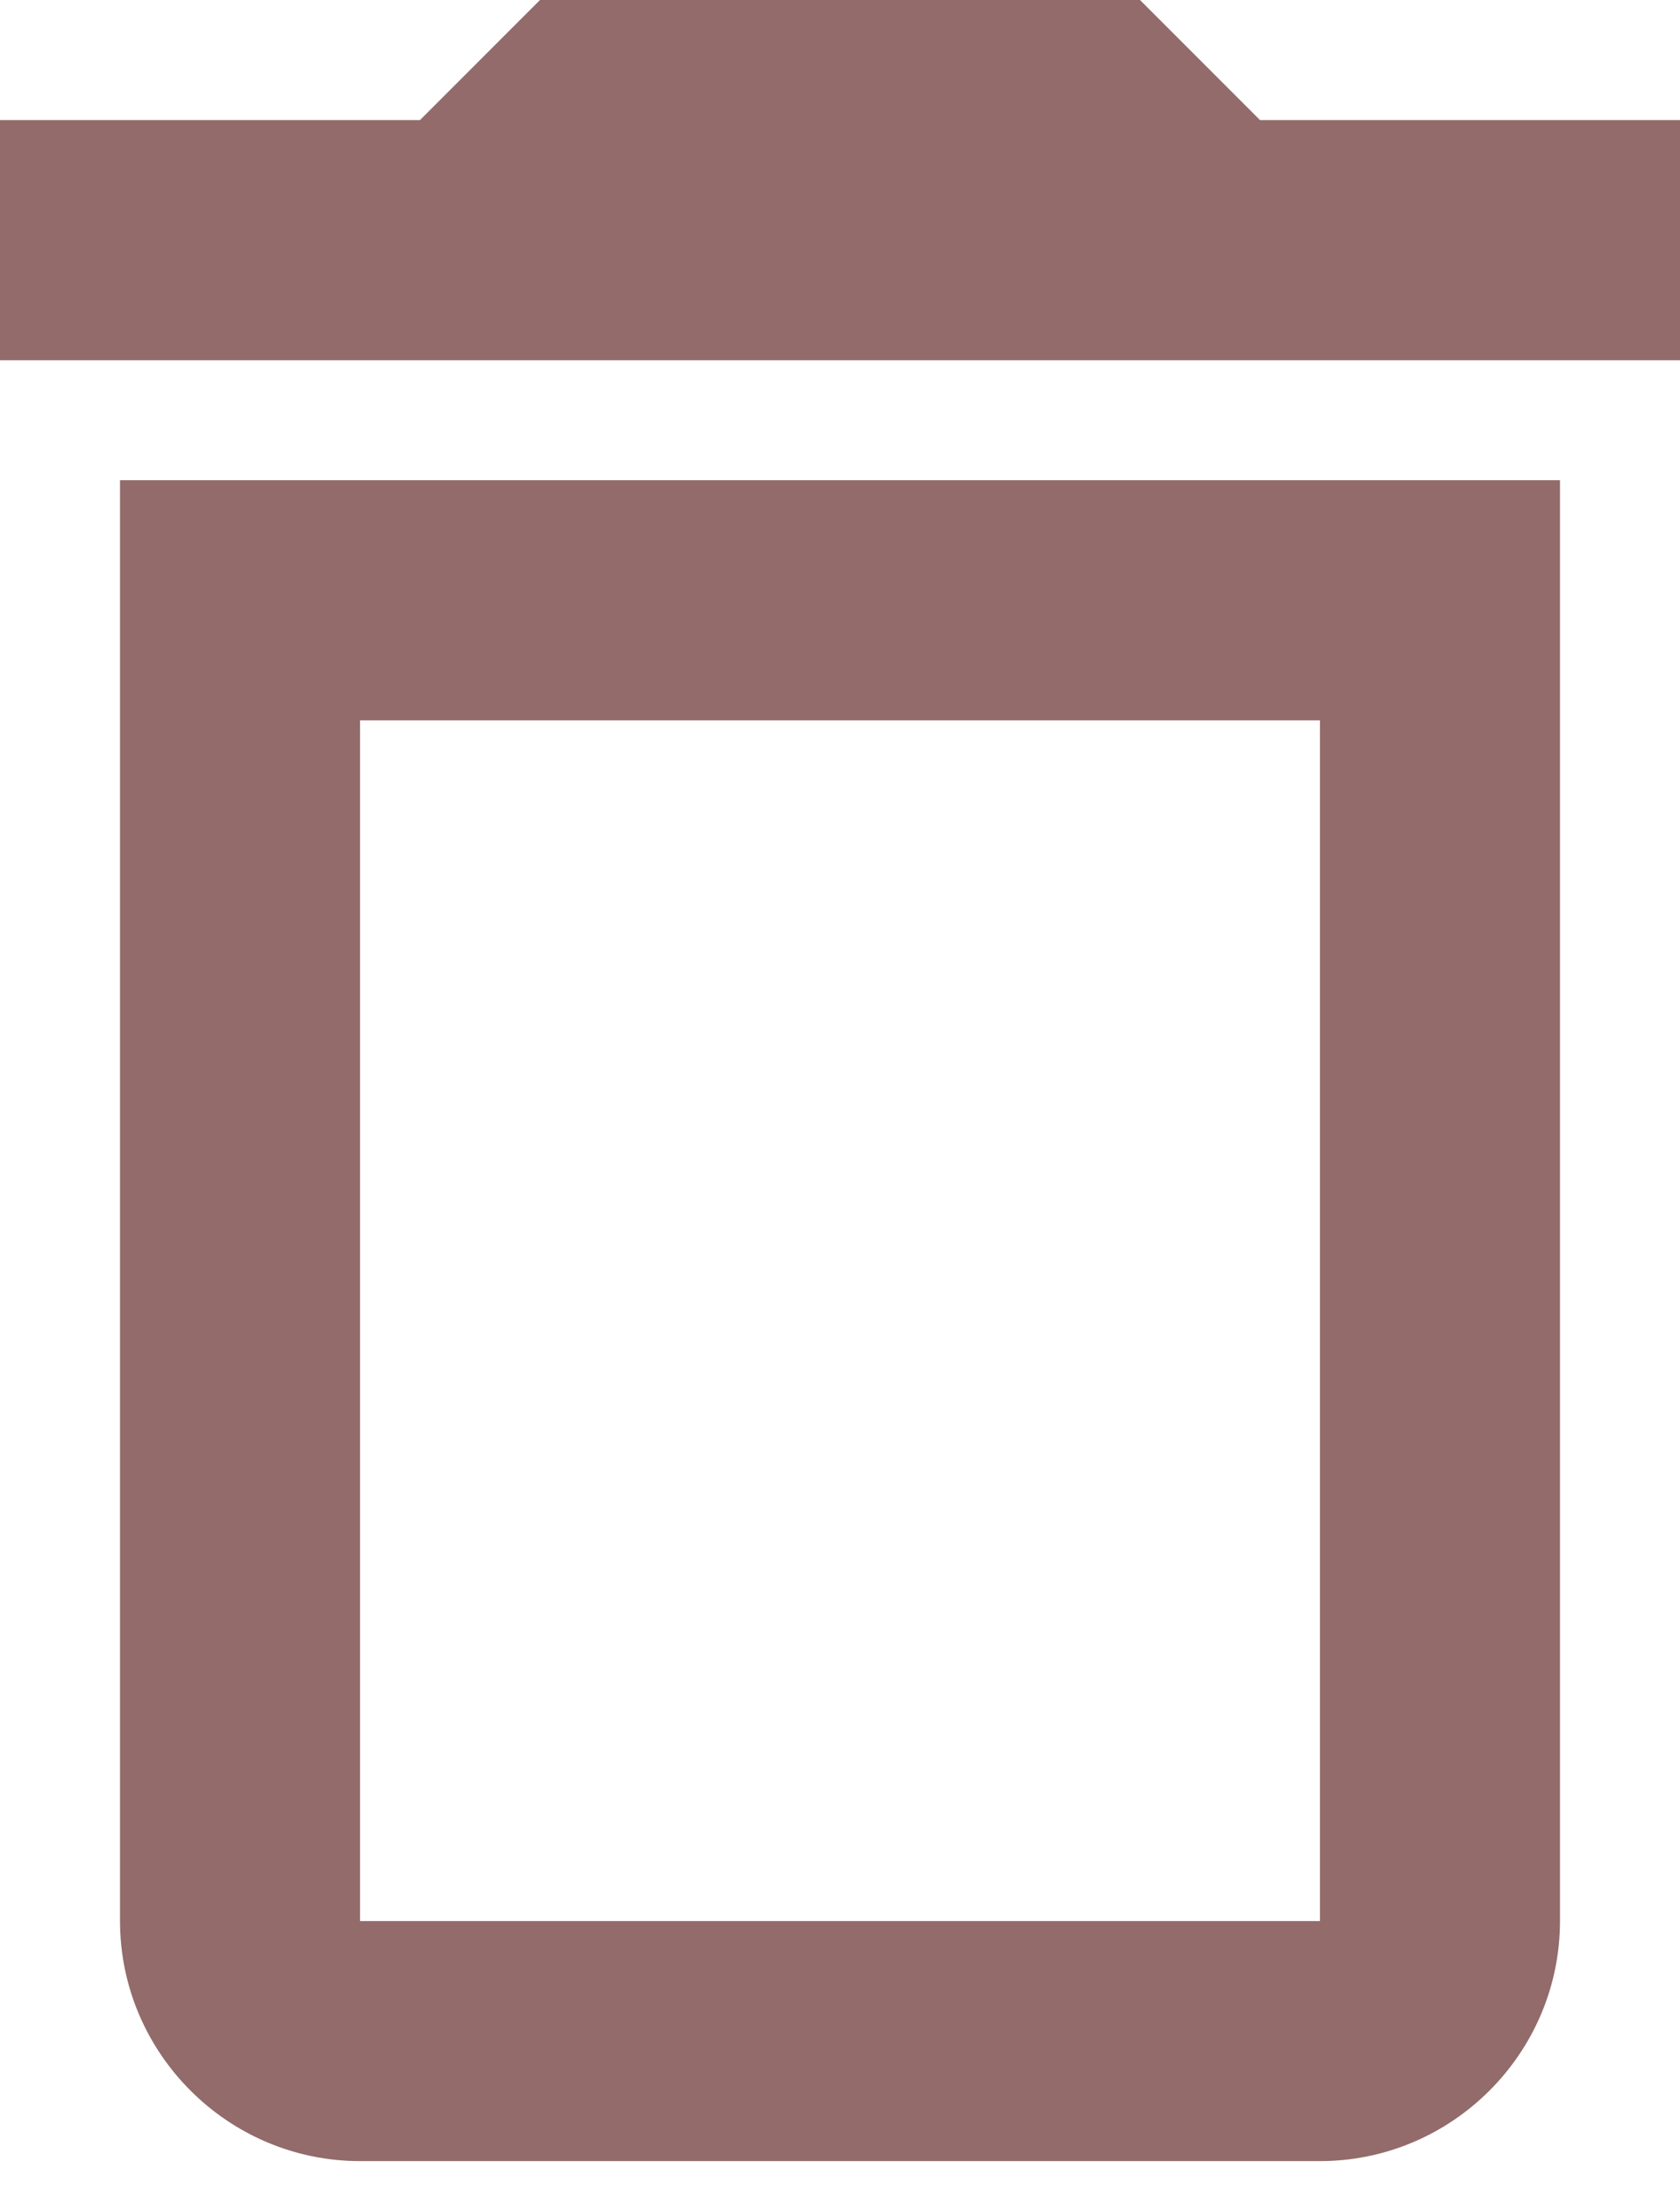 <svg width="16" height="21" viewBox="0 0 16 21" fill="none" xmlns="http://www.w3.org/2000/svg">
<path d="M12.571 6.857V18.286H3.429V6.857H12.571ZM10.857 0H5.143L4 1.143H0V3.429H16V1.143H12L10.857 0ZM14.857 4.571H1.143V18.286C1.143 19.543 2.171 20.571 3.429 20.571H12.571C13.829 20.571 14.857 19.543 14.857 18.286V4.571Z" fill="#926B6A"/>
</svg>
